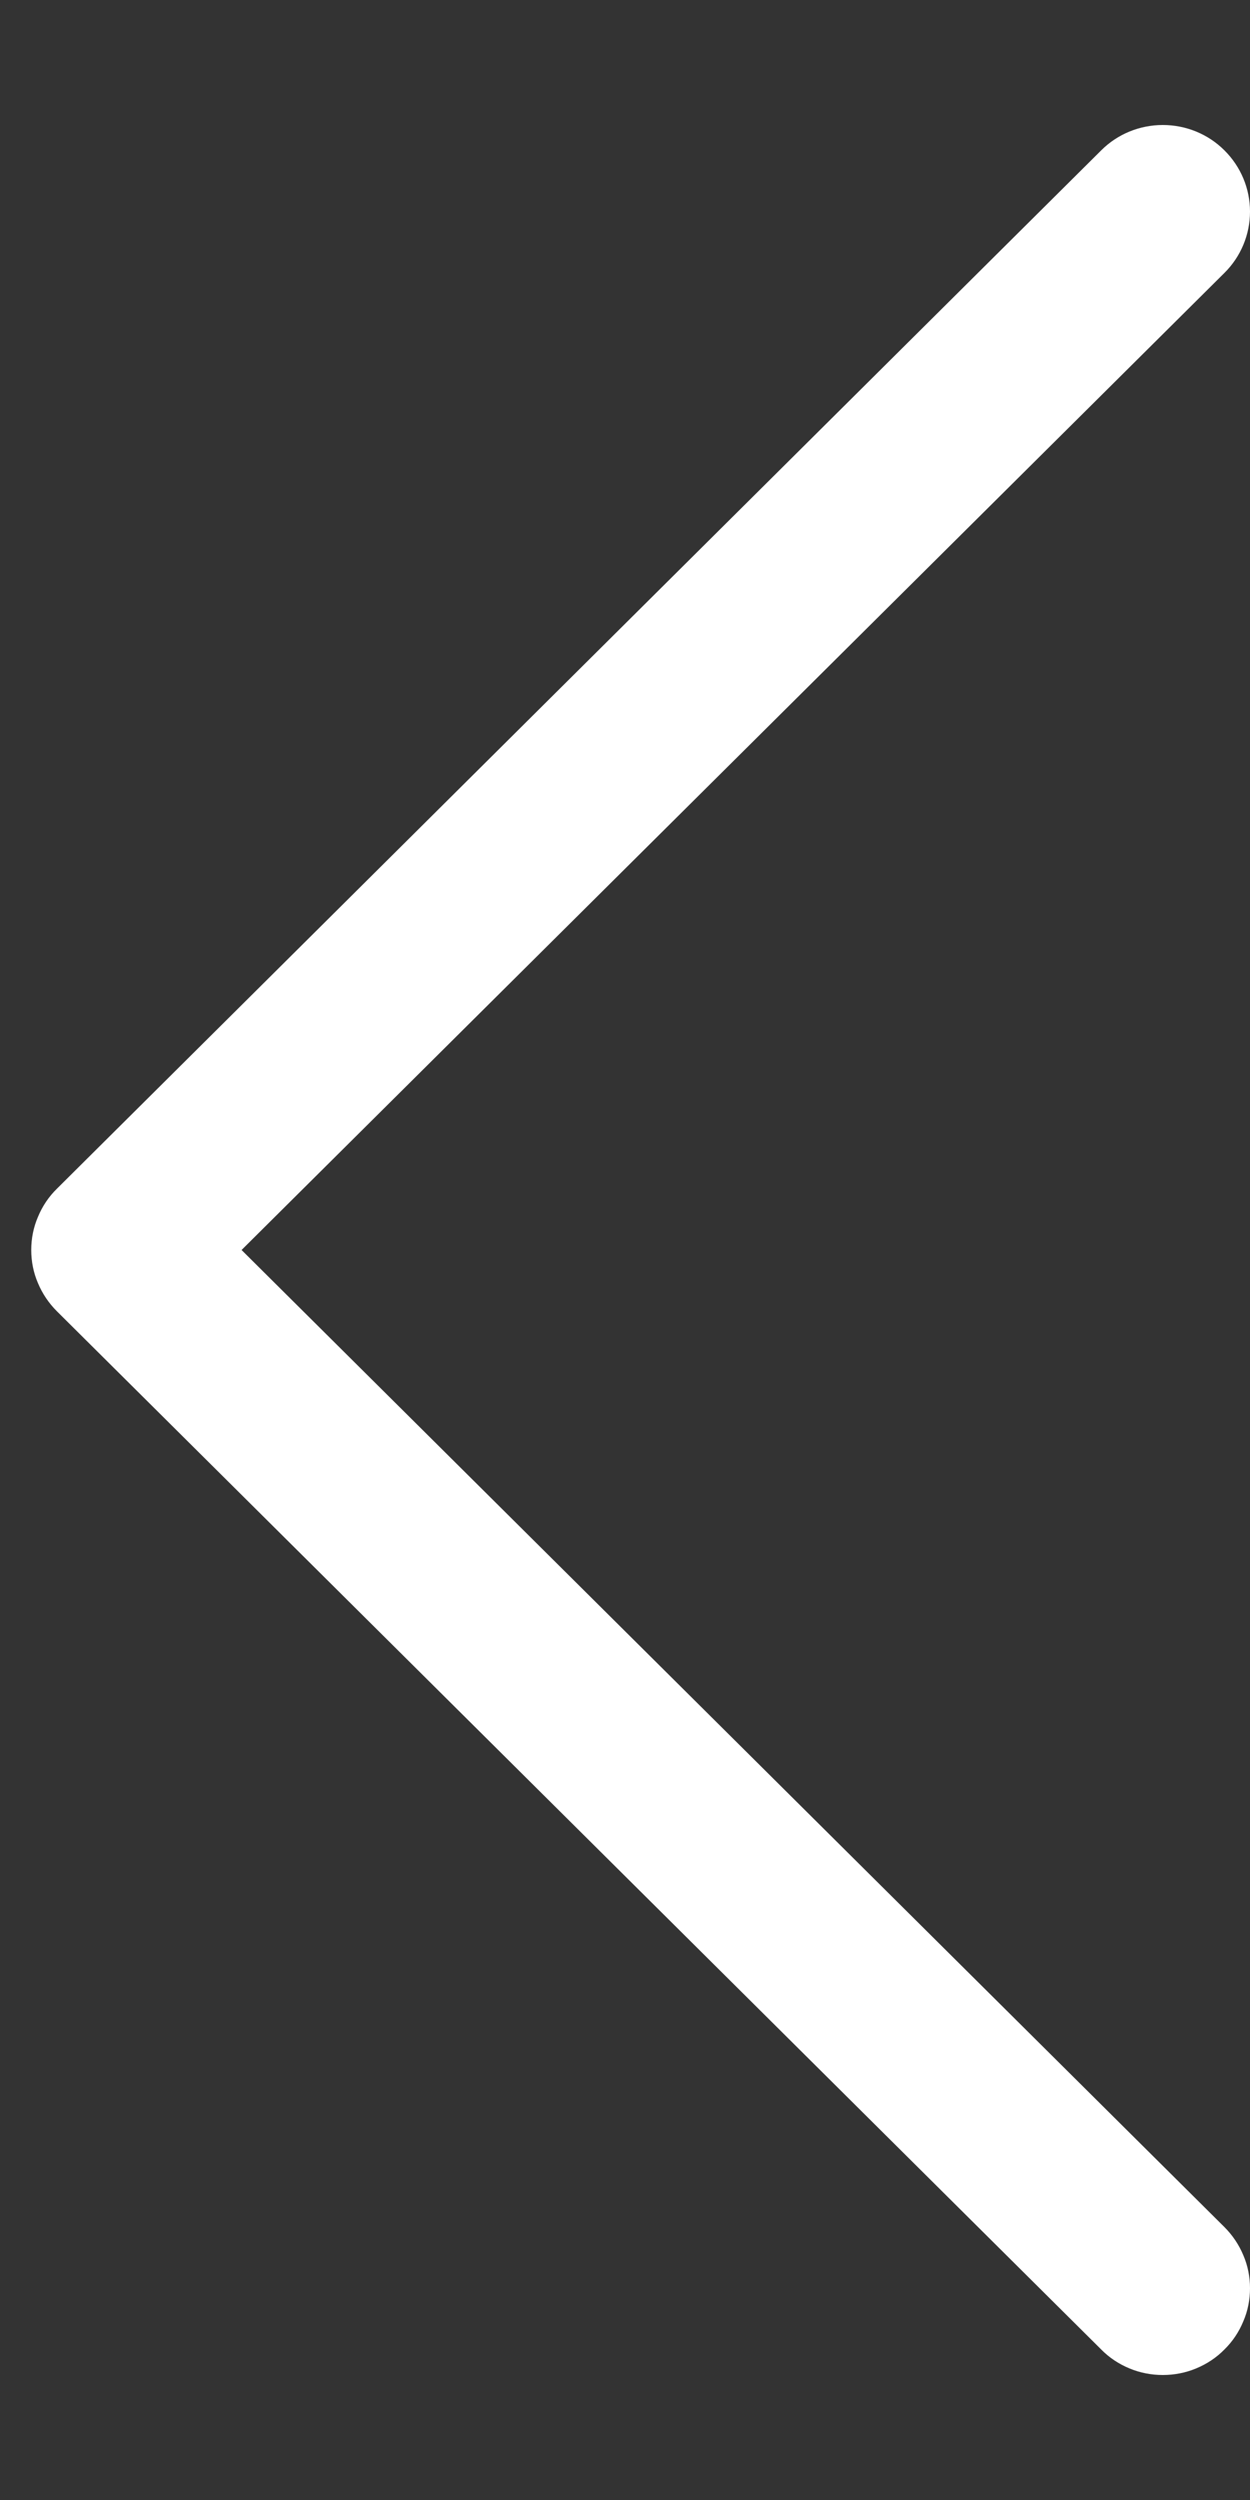 <svg width="8" height="16" viewBox="0 0 8 16" fill="none" xmlns="http://www.w3.org/2000/svg">
<rect x="0" y="0" width="8" height="16" fill="#333333" stroke="none"/>
<path fill-rule="evenodd" clip-rule="evenodd" d="M7.836 15.037C7.785 15.089 7.723 15.13 7.655 15.158C7.588 15.186 7.515 15.2 7.442 15.2C7.369 15.2 7.296 15.186 7.229 15.158C7.161 15.13 7.099 15.089 7.048 15.037L0.364 8.392C0.312 8.34 0.271 8.279 0.243 8.212C0.214 8.145 0.2 8.073 0.2 8C0.2 7.927 0.214 7.855 0.243 7.788C0.271 7.72 0.312 7.659 0.364 7.608L7.048 0.962C7.152 0.858 7.294 0.8 7.442 0.8C7.59 0.8 7.732 0.858 7.836 0.962C7.941 1.066 8 1.207 8 1.354C8 1.502 7.941 1.643 7.836 1.747L1.546 8L7.836 14.253C7.888 14.305 7.929 14.366 7.957 14.433C7.986 14.5 8 14.572 8 14.645C8 14.718 7.986 14.79 7.957 14.857C7.929 14.925 7.888 14.986 7.836 15.037Z" fill="white"/>
</svg>
